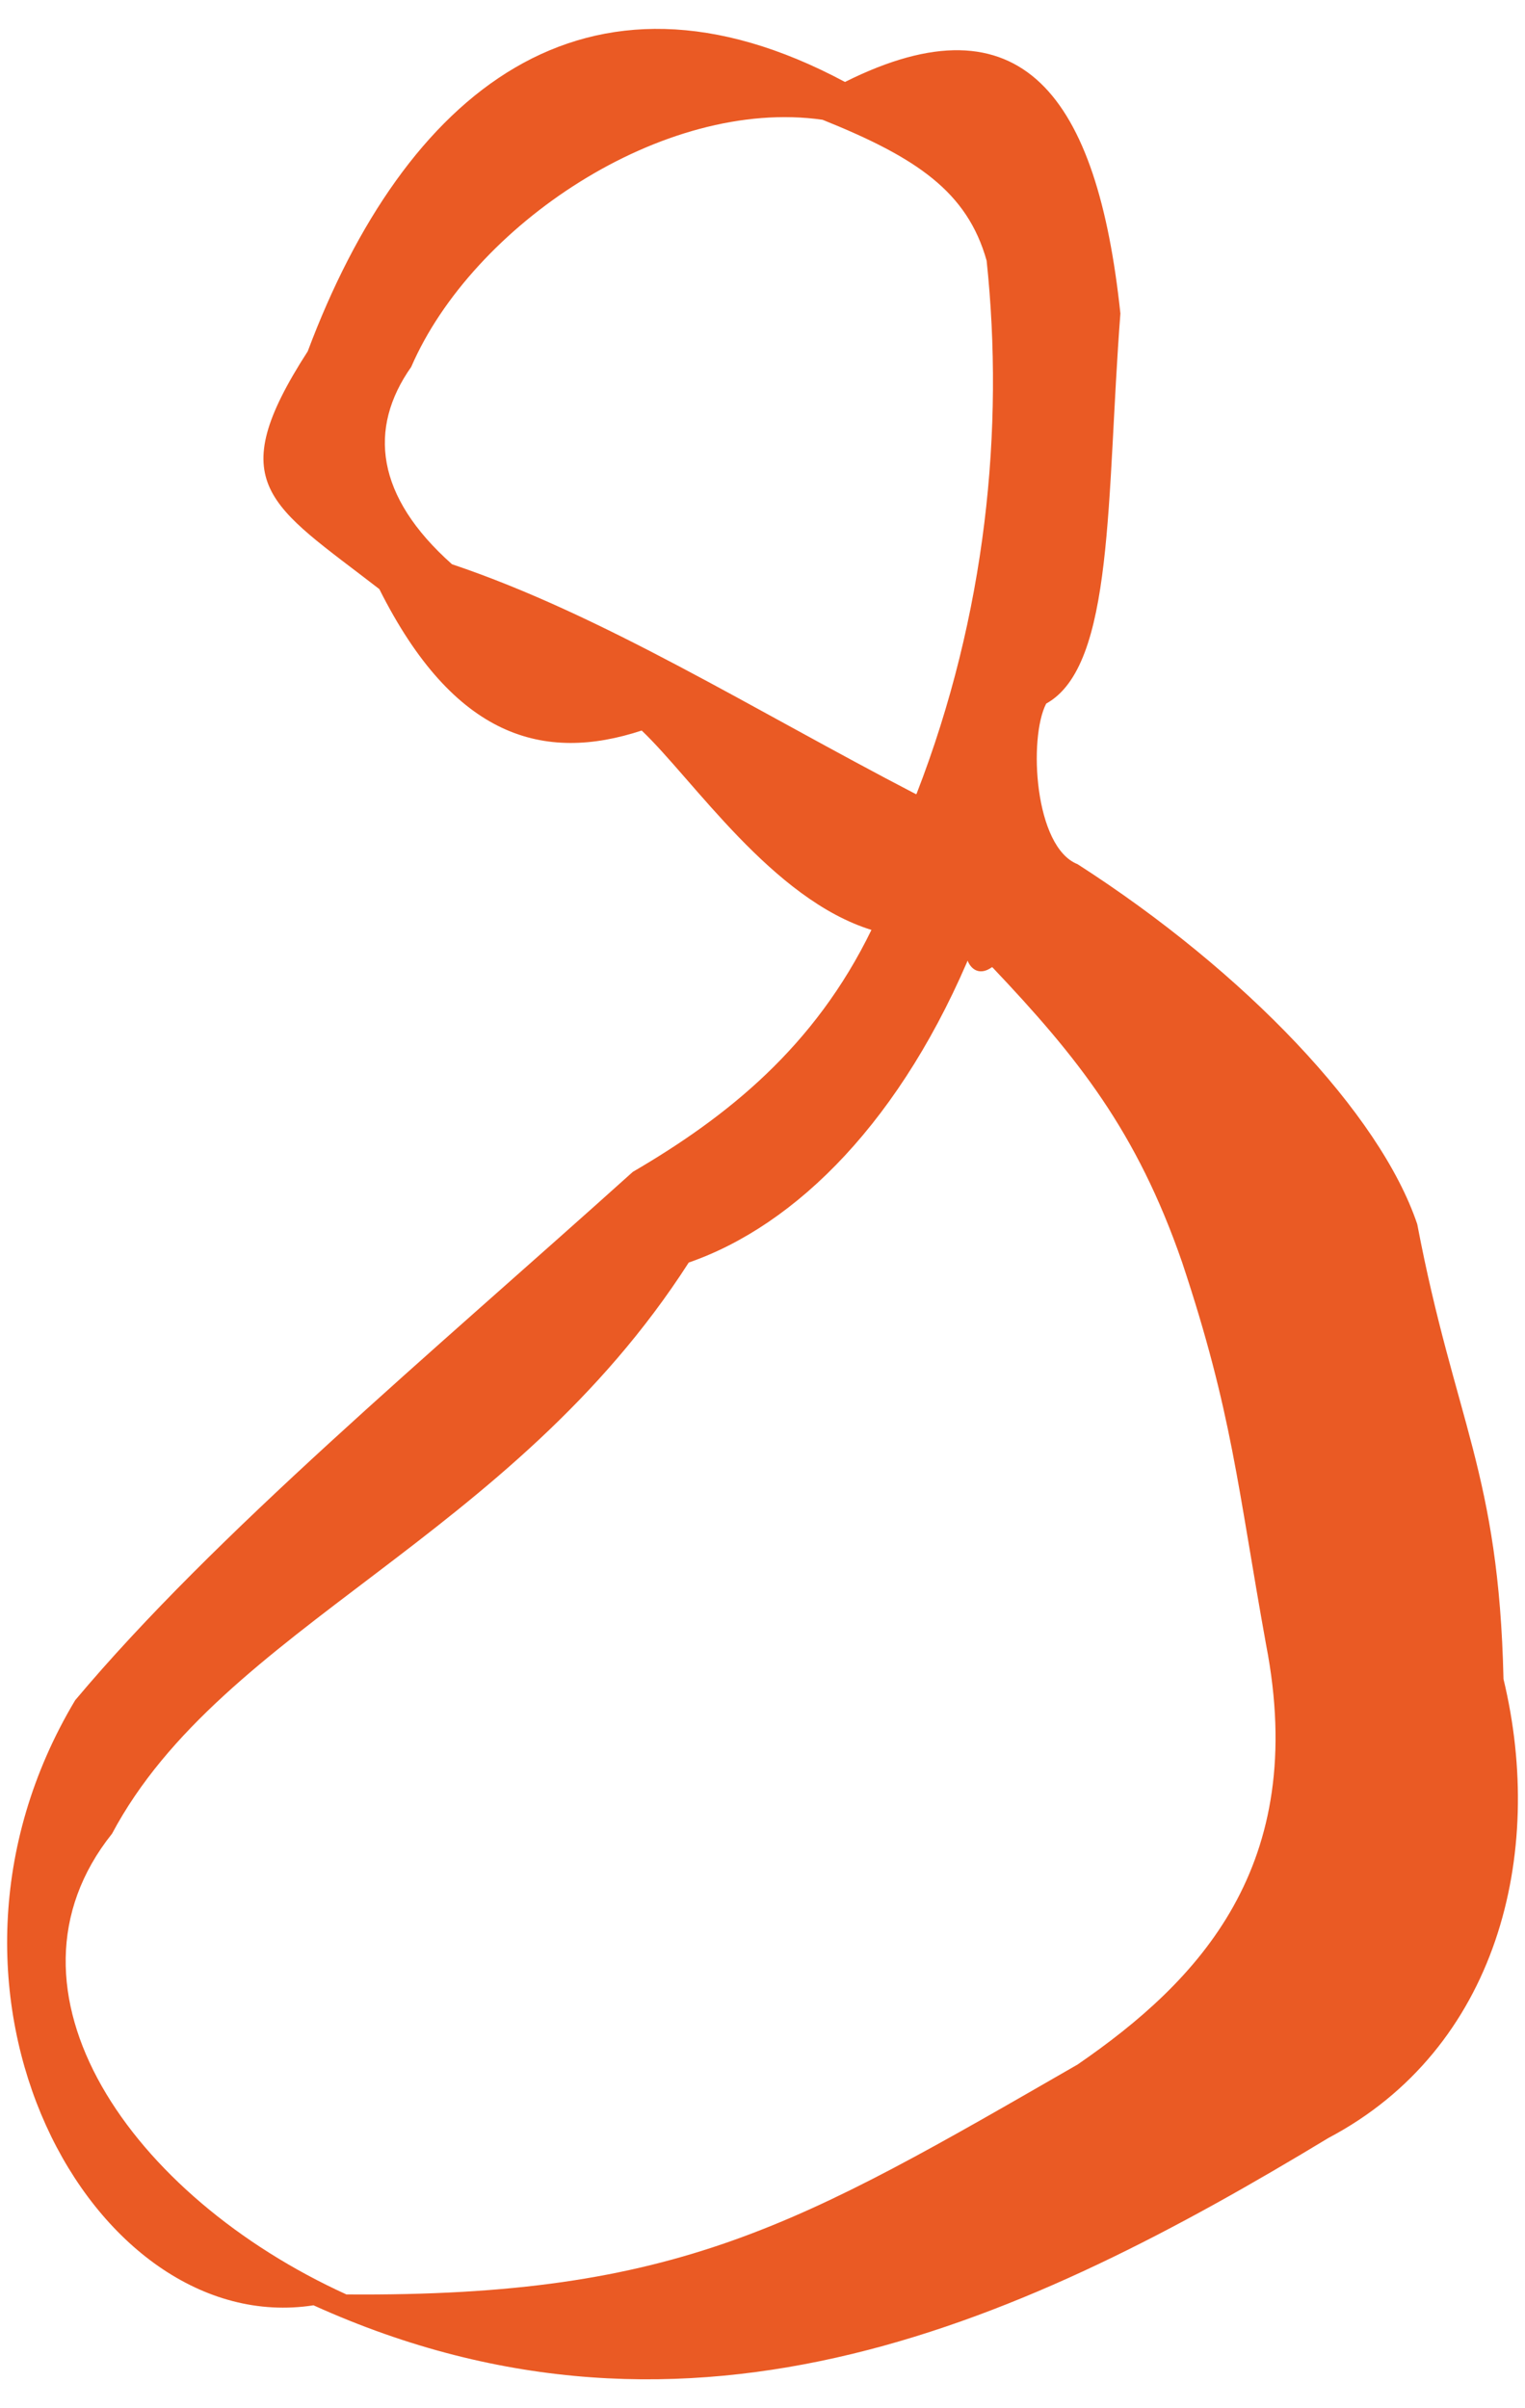 <svg width="38" height="60" viewBox="0 0 38 60" fill="none" xmlns="http://www.w3.org/2000/svg">
<path d="M21.72 23.17C19.245 22.408 17.279 19.427 15.99 18.201C13.555 19.001 11.315 18.394 9.452 14.677C6.718 12.561 5.52 12.083 7.668 8.753C10.078 2.326 14.57 -1.43 21.055 2.042C25.47 -0.165 27.345 2.403 27.918 7.811C27.567 12.38 27.775 16.587 26.069 17.53C25.626 18.381 25.77 21.105 26.851 21.531C31.031 24.215 34.391 27.751 35.315 30.5C36.253 35.418 37.347 36.682 37.464 41.832C38.519 46.207 37.308 51.047 33.101 53.267C25.678 57.758 17.305 61.734 7.812 57.436C2.316 58.288 -2.489 49.653 1.873 42.361C5.337 38.231 10.69 33.766 15.768 29.197C18.112 27.829 20.3 26.087 21.72 23.157V23.17ZM24.715 24.099C24.116 24.525 23.881 23.466 24.259 23.583C22.488 27.906 19.844 30.526 17.162 31.456C12.726 38.365 5.553 40.497 2.792 45.685C-0.32 49.583 3.267 54.725 8.632 57.165C16.94 57.229 19.923 55.425 26.851 51.437C29.872 49.359 32.617 46.491 31.549 40.98C30.833 37.017 30.708 35.211 29.458 31.456C28.325 28.177 26.851 26.34 24.728 24.099H24.715ZM22.84 19.775C24.572 15.31 25.027 10.676 24.585 6.495C24.103 4.778 22.84 3.926 20.496 2.984C16.524 2.416 11.771 5.617 10.247 9.141C9.166 10.676 9.361 12.367 11.263 14.058C15.026 15.323 18.75 17.672 22.827 19.788L22.84 19.775Z" fill="#EA5A24"/>
</svg>
